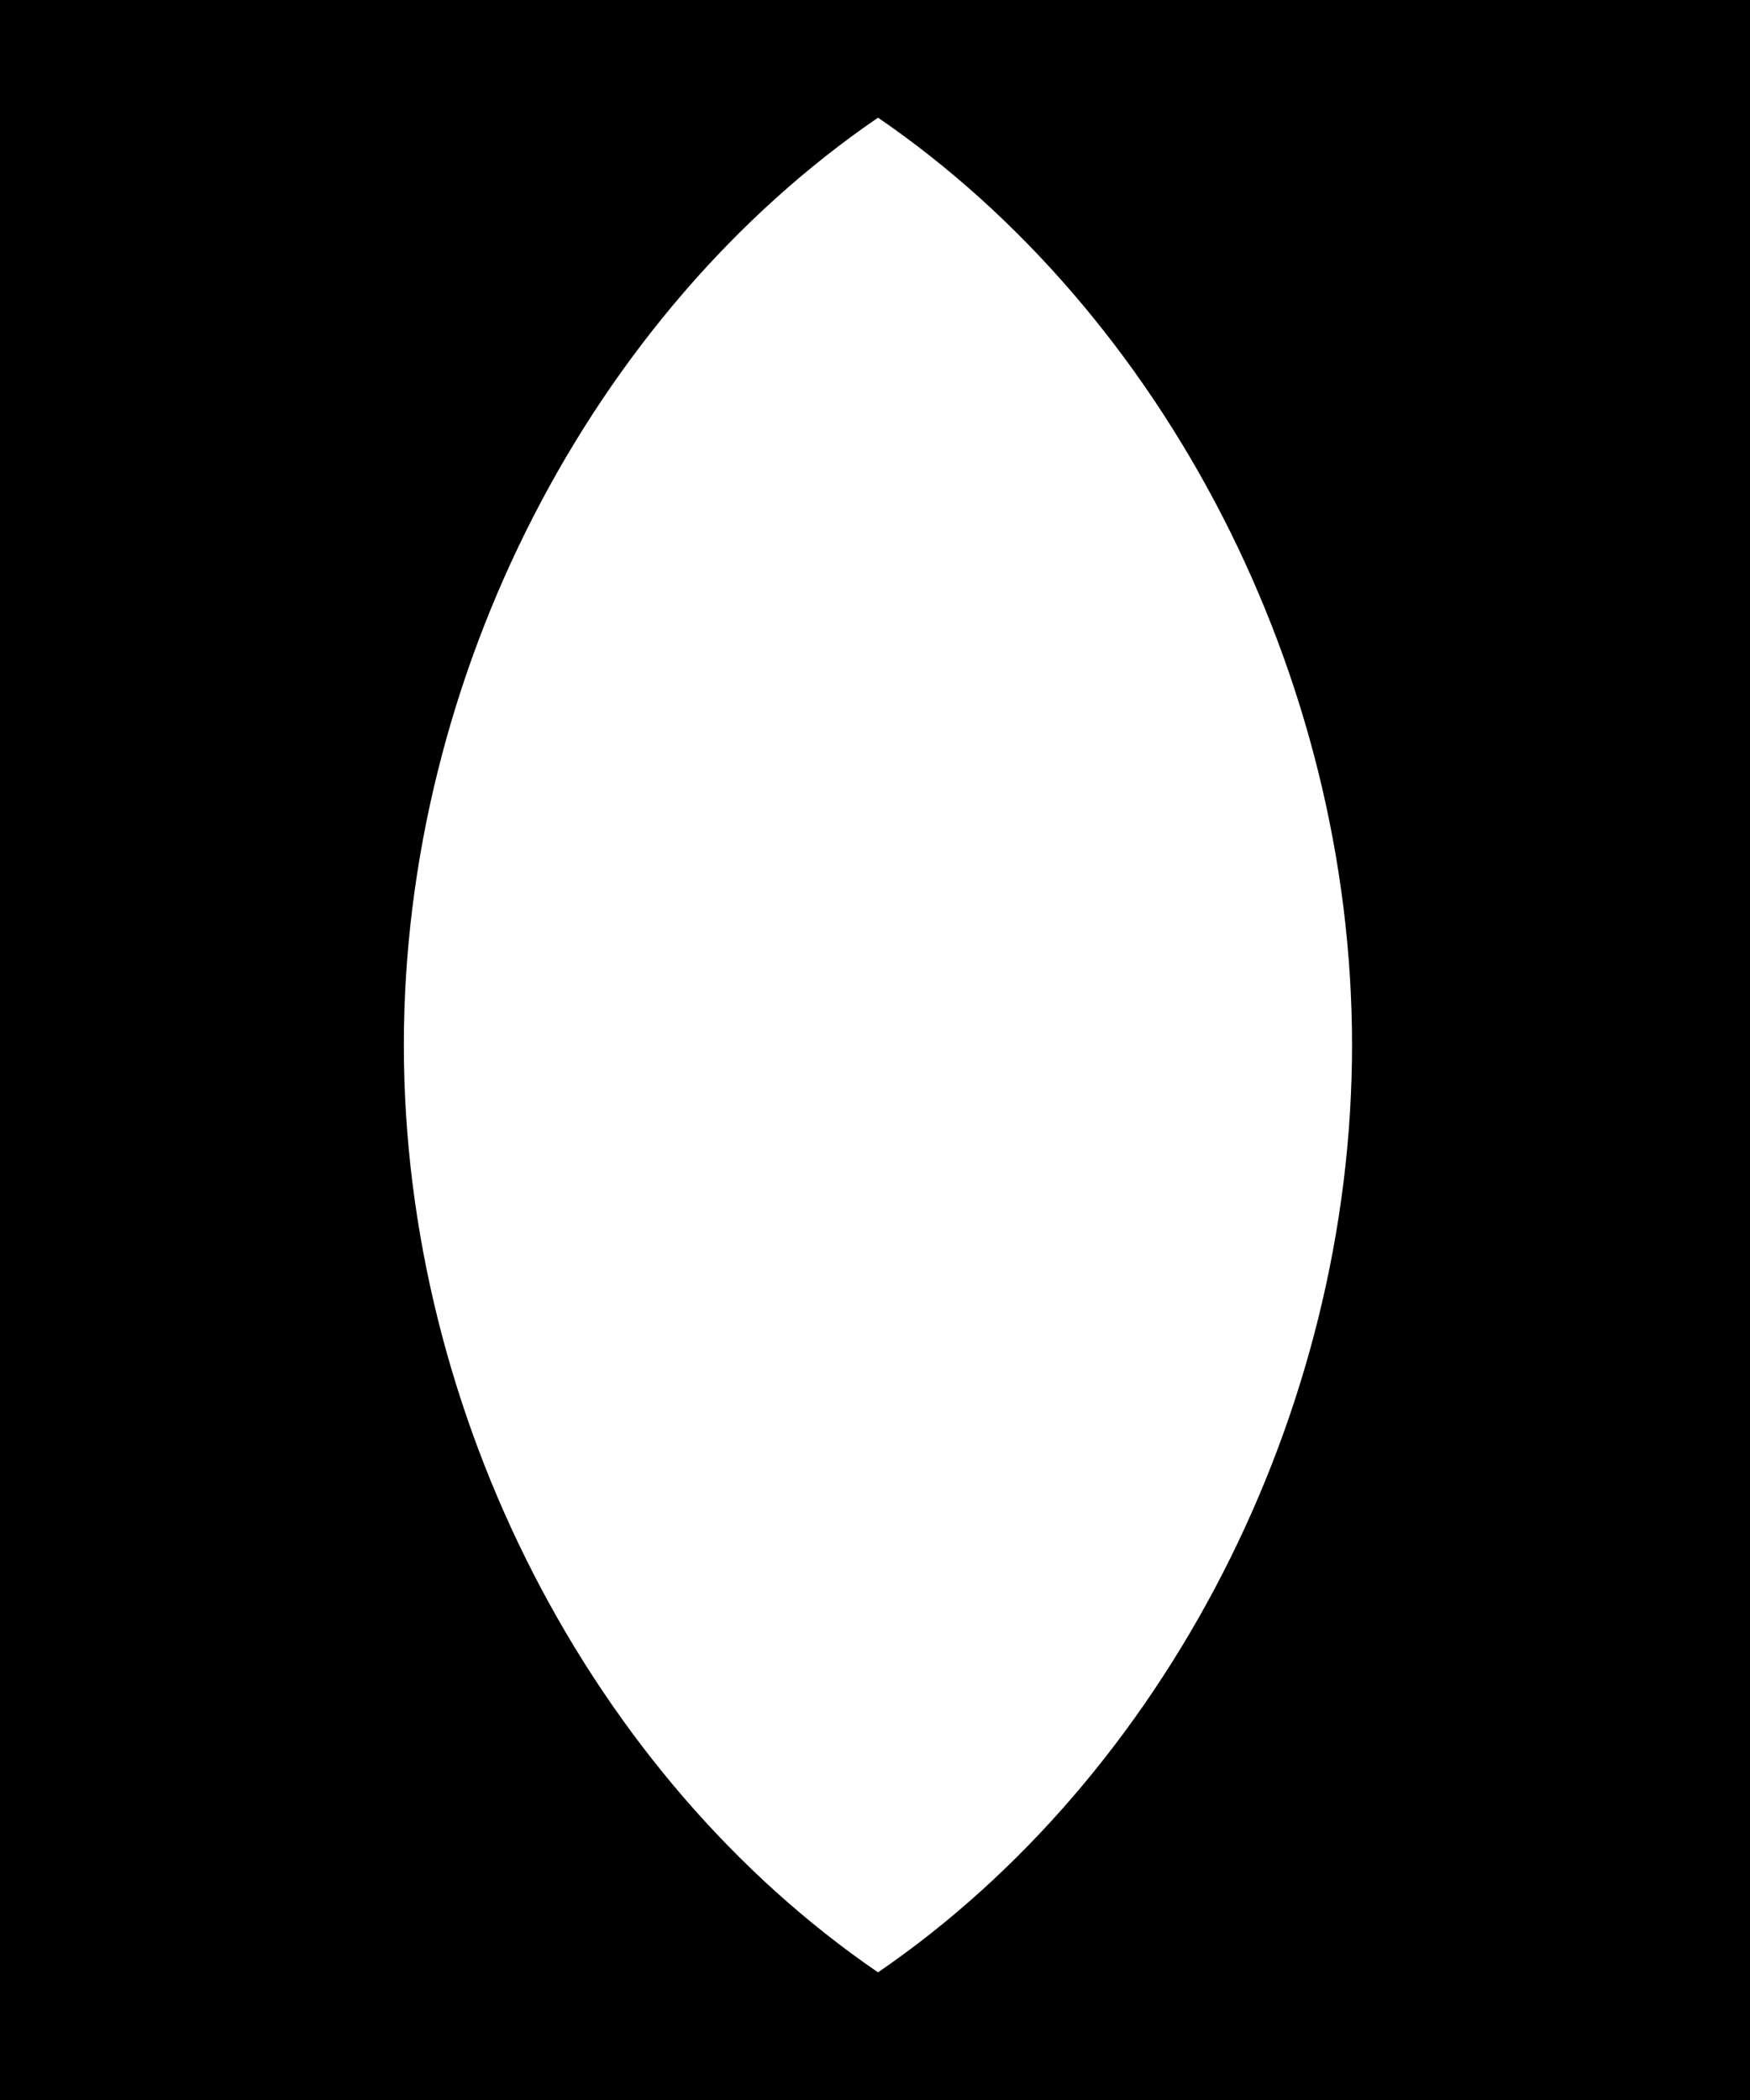 <?xml version="1.0" encoding="UTF-8" standalone="no"?>
<svg
   version="1.1"
   preserveAspectRatio="xMidYMid meet"
   height="1200"
   width="1000"
   viewBox="0,0,1000,1200 "
   id="svg21"
   xmlns="http://www.w3.org/2000/svg"
   xmlns:svg="http://www.w3.org/2000/svg">
  <defs
     id="defs2">
    <defs
       id="defs17" />
  </defs>
  <path
     id="rect6"
     d="M -21.168 -24.674 L -21.168 1215.326 L 1018.832 1215.326 L 1018.832 -24.674 L -21.168 -24.674 z M 501.725 67.236 C 665.389 179.319 772.594 385.927 772.594 597.189 C 772.594 808.478 665.389 1014.991 501.725 1127.057 C 337.975 1014.991 230.77 808.452 230.77 597.189 C 230.77 385.927 337.975 179.319 501.725 67.236 z ">
    <title
       id="title4">Field</title>
  </path>
</svg>
